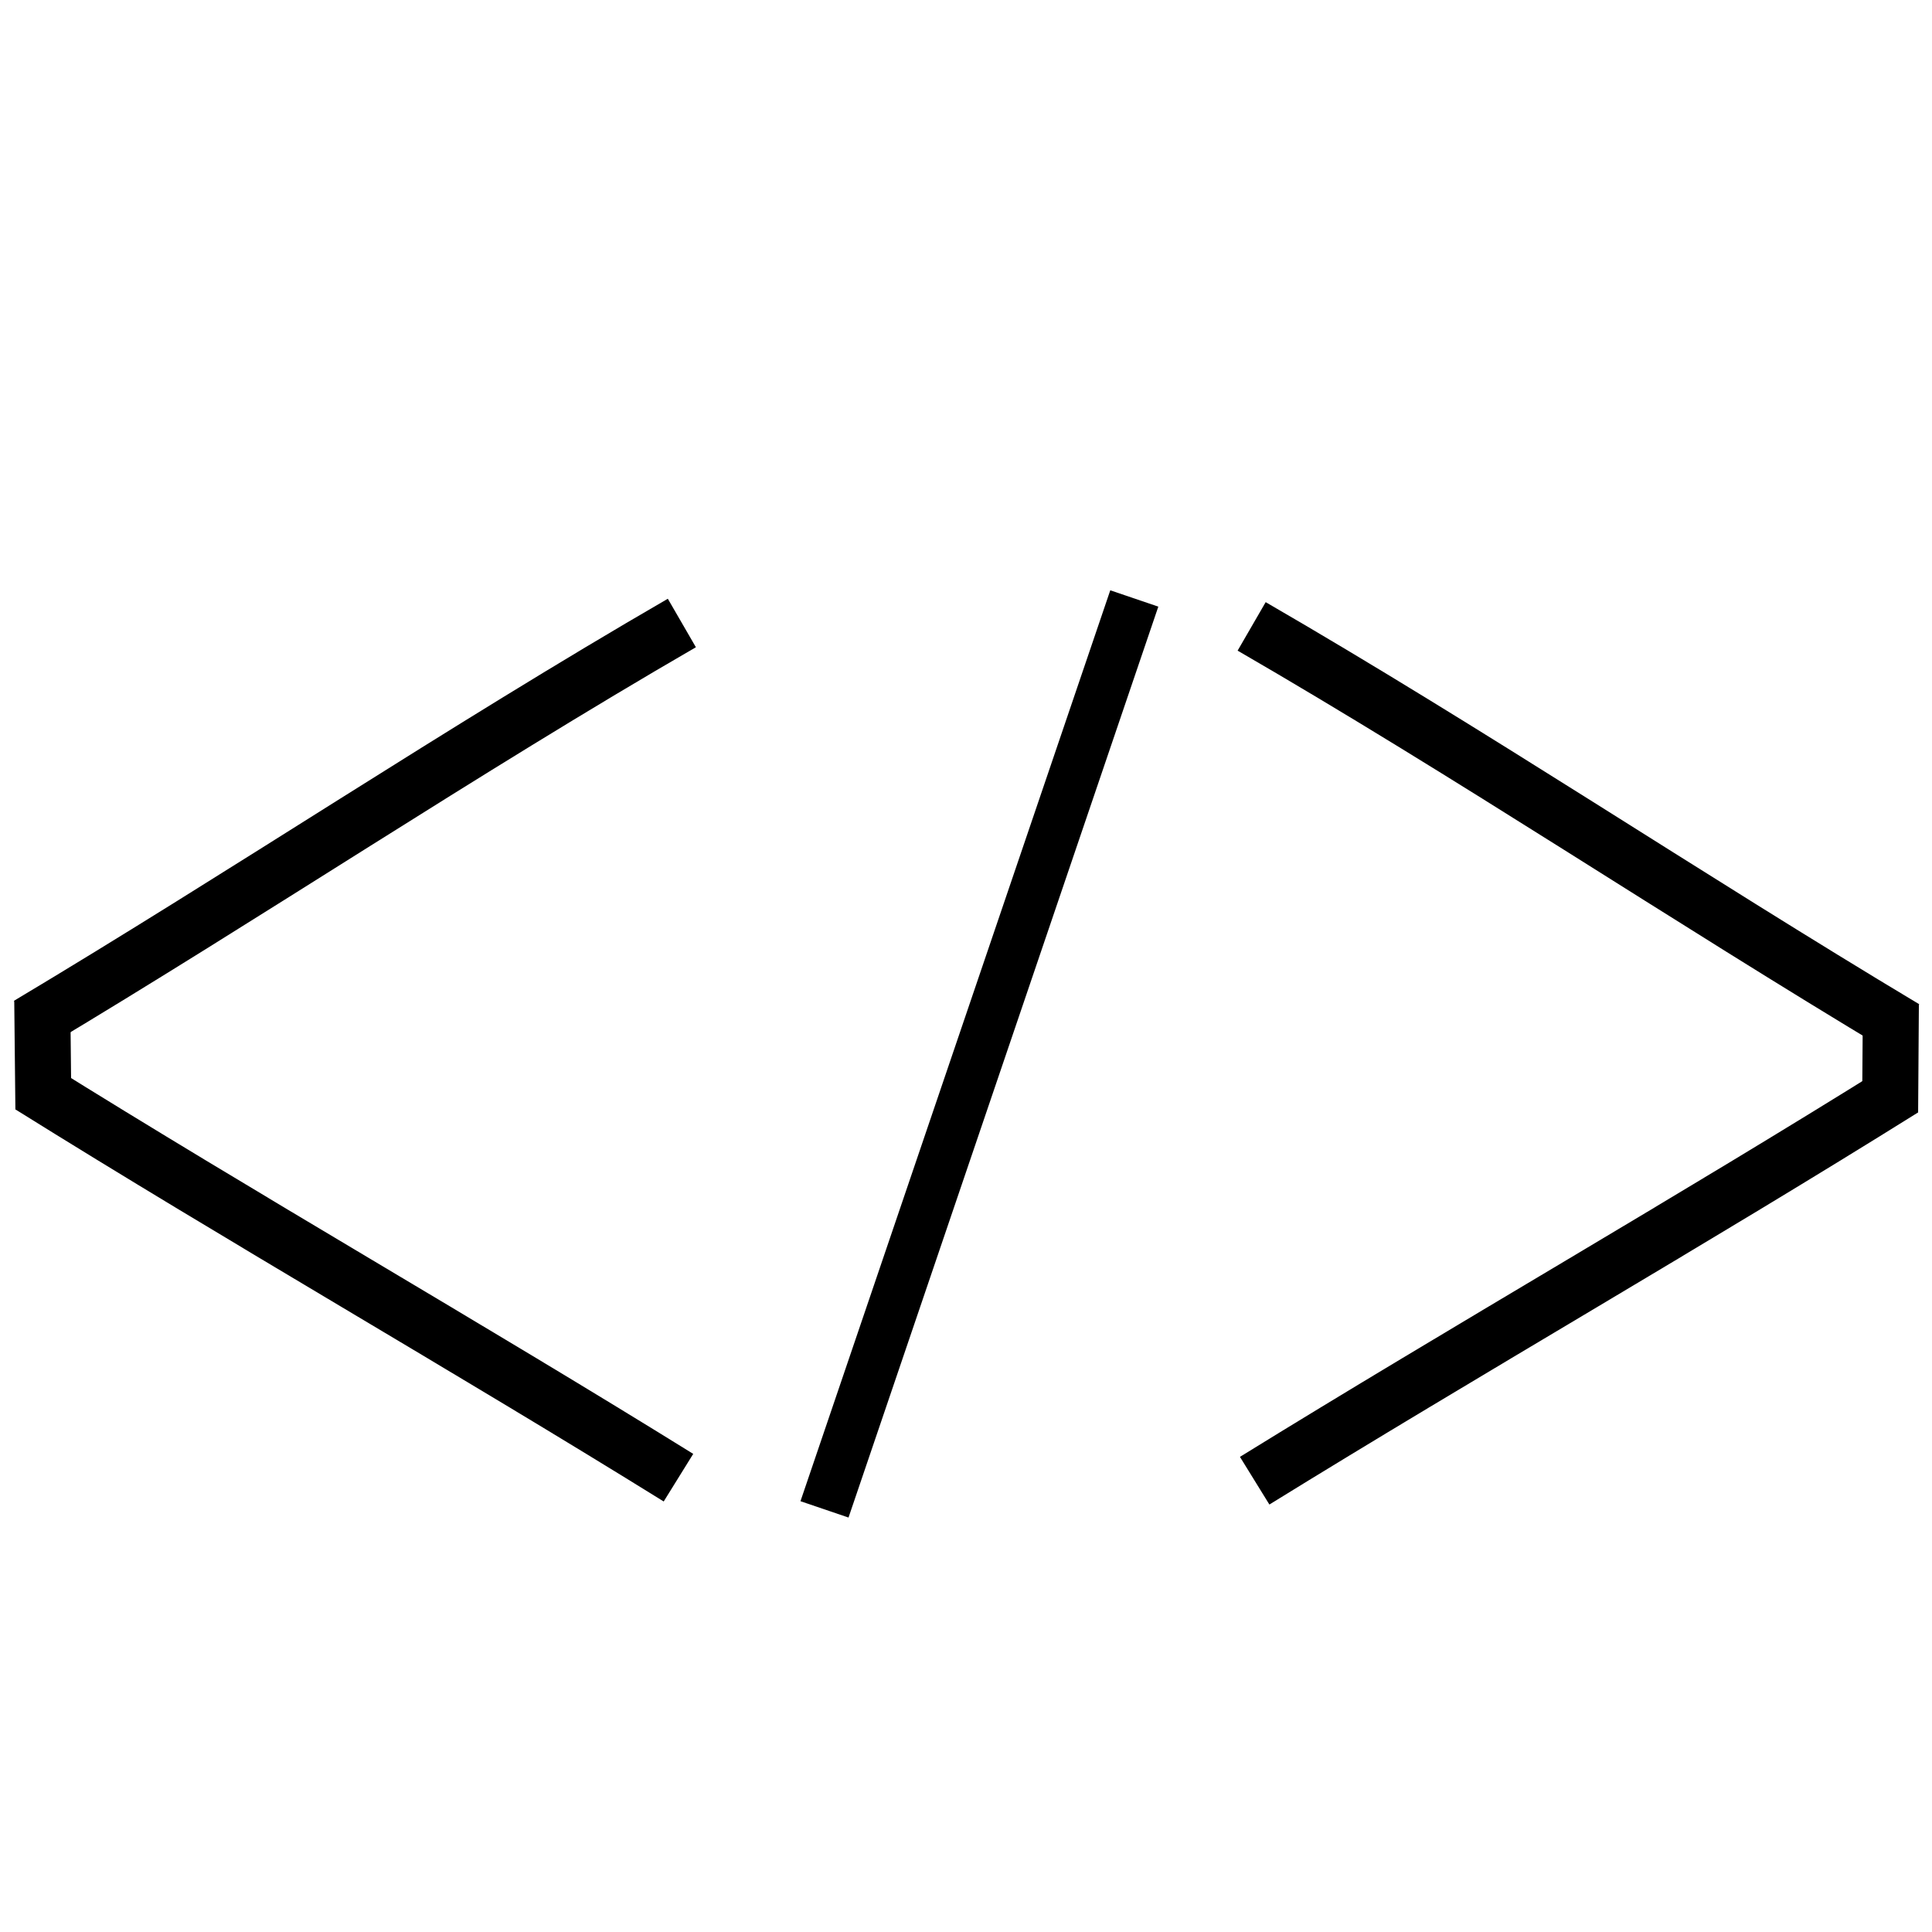 <?xml version="1.0" encoding="utf-8"?>
<!-- Generator: Adobe Illustrator 25.2.3, SVG Export Plug-In . SVG Version: 6.00 Build 0)  -->
<svg version="1.1" id="Layer_1" xmlns="http://www.w3.org/2000/svg" xmlns:xlink="http://www.w3.org/1999/xlink" x="0px" y="0px"
	 viewBox="0 0 512 512" style="enable-background:new 0 0 512 512;" xml:space="preserve">
<style type="text/css">
	.st0{fill:none;stroke:#000000;stroke-width:31.52;stroke-miterlimit:10;}
	.st1{fill:none;stroke:#000000;stroke-width:14.332;stroke-miterlimit:10;}
	.st2{fill:none;stroke:#000000;stroke-width:14.845;stroke-miterlimit:10;}
	.st3{fill:none;stroke:#000000;stroke-width:16.559;stroke-miterlimit:10;}
	.st4{fill:none;stroke:#000000;stroke-width:34.796;stroke-miterlimit:10;}
	.st5{fill:none;stroke:#000000;stroke-width:13.447;stroke-miterlimit:10;}
</style>
<path class="st0" d="M16.4,329.1"/>
<g>
	<g>
		<path class="st1" d="M157.7,185.7"/>
		<path class="st2" d="M179.8,391.6C123.4,356.6,64.7,323.1,8,287.7"/>
		<path class="st2" d="M180.7,165.1C122.3,198.9,65.9,236.7,7.5,271.6"/>
		<path class="st3" d="M26.5,249.5"/>
		<path class="st3" d="M182.5,305.7"/>
		<line class="st2" x1="11.2" y1="265.3" x2="11.5" y2="293.9"/>
	</g>
	<path class="st4" d="M355.4,351.6"/>
	<g>
		<path class="st1" d="M354.6,186.5"/>
		<path class="st2" d="M332.5,392.4C389,357.5,447.6,324,504.4,288.5"/>
		<path class="st2" d="M331.7,166c58.4,33.8,114.8,71.6,173.1,106.5"/>
		<path class="st3" d="M485.9,250.3"/>
		<path class="st3" d="M329.9,306.5"/>
		<line class="st2" x1="501.1" y1="266.2" x2="500.9" y2="294.7"/>
	</g>
</g>
<line class="st5" x1="218.5" y1="400" x2="300.6" y2="158.6"/>
</svg>
